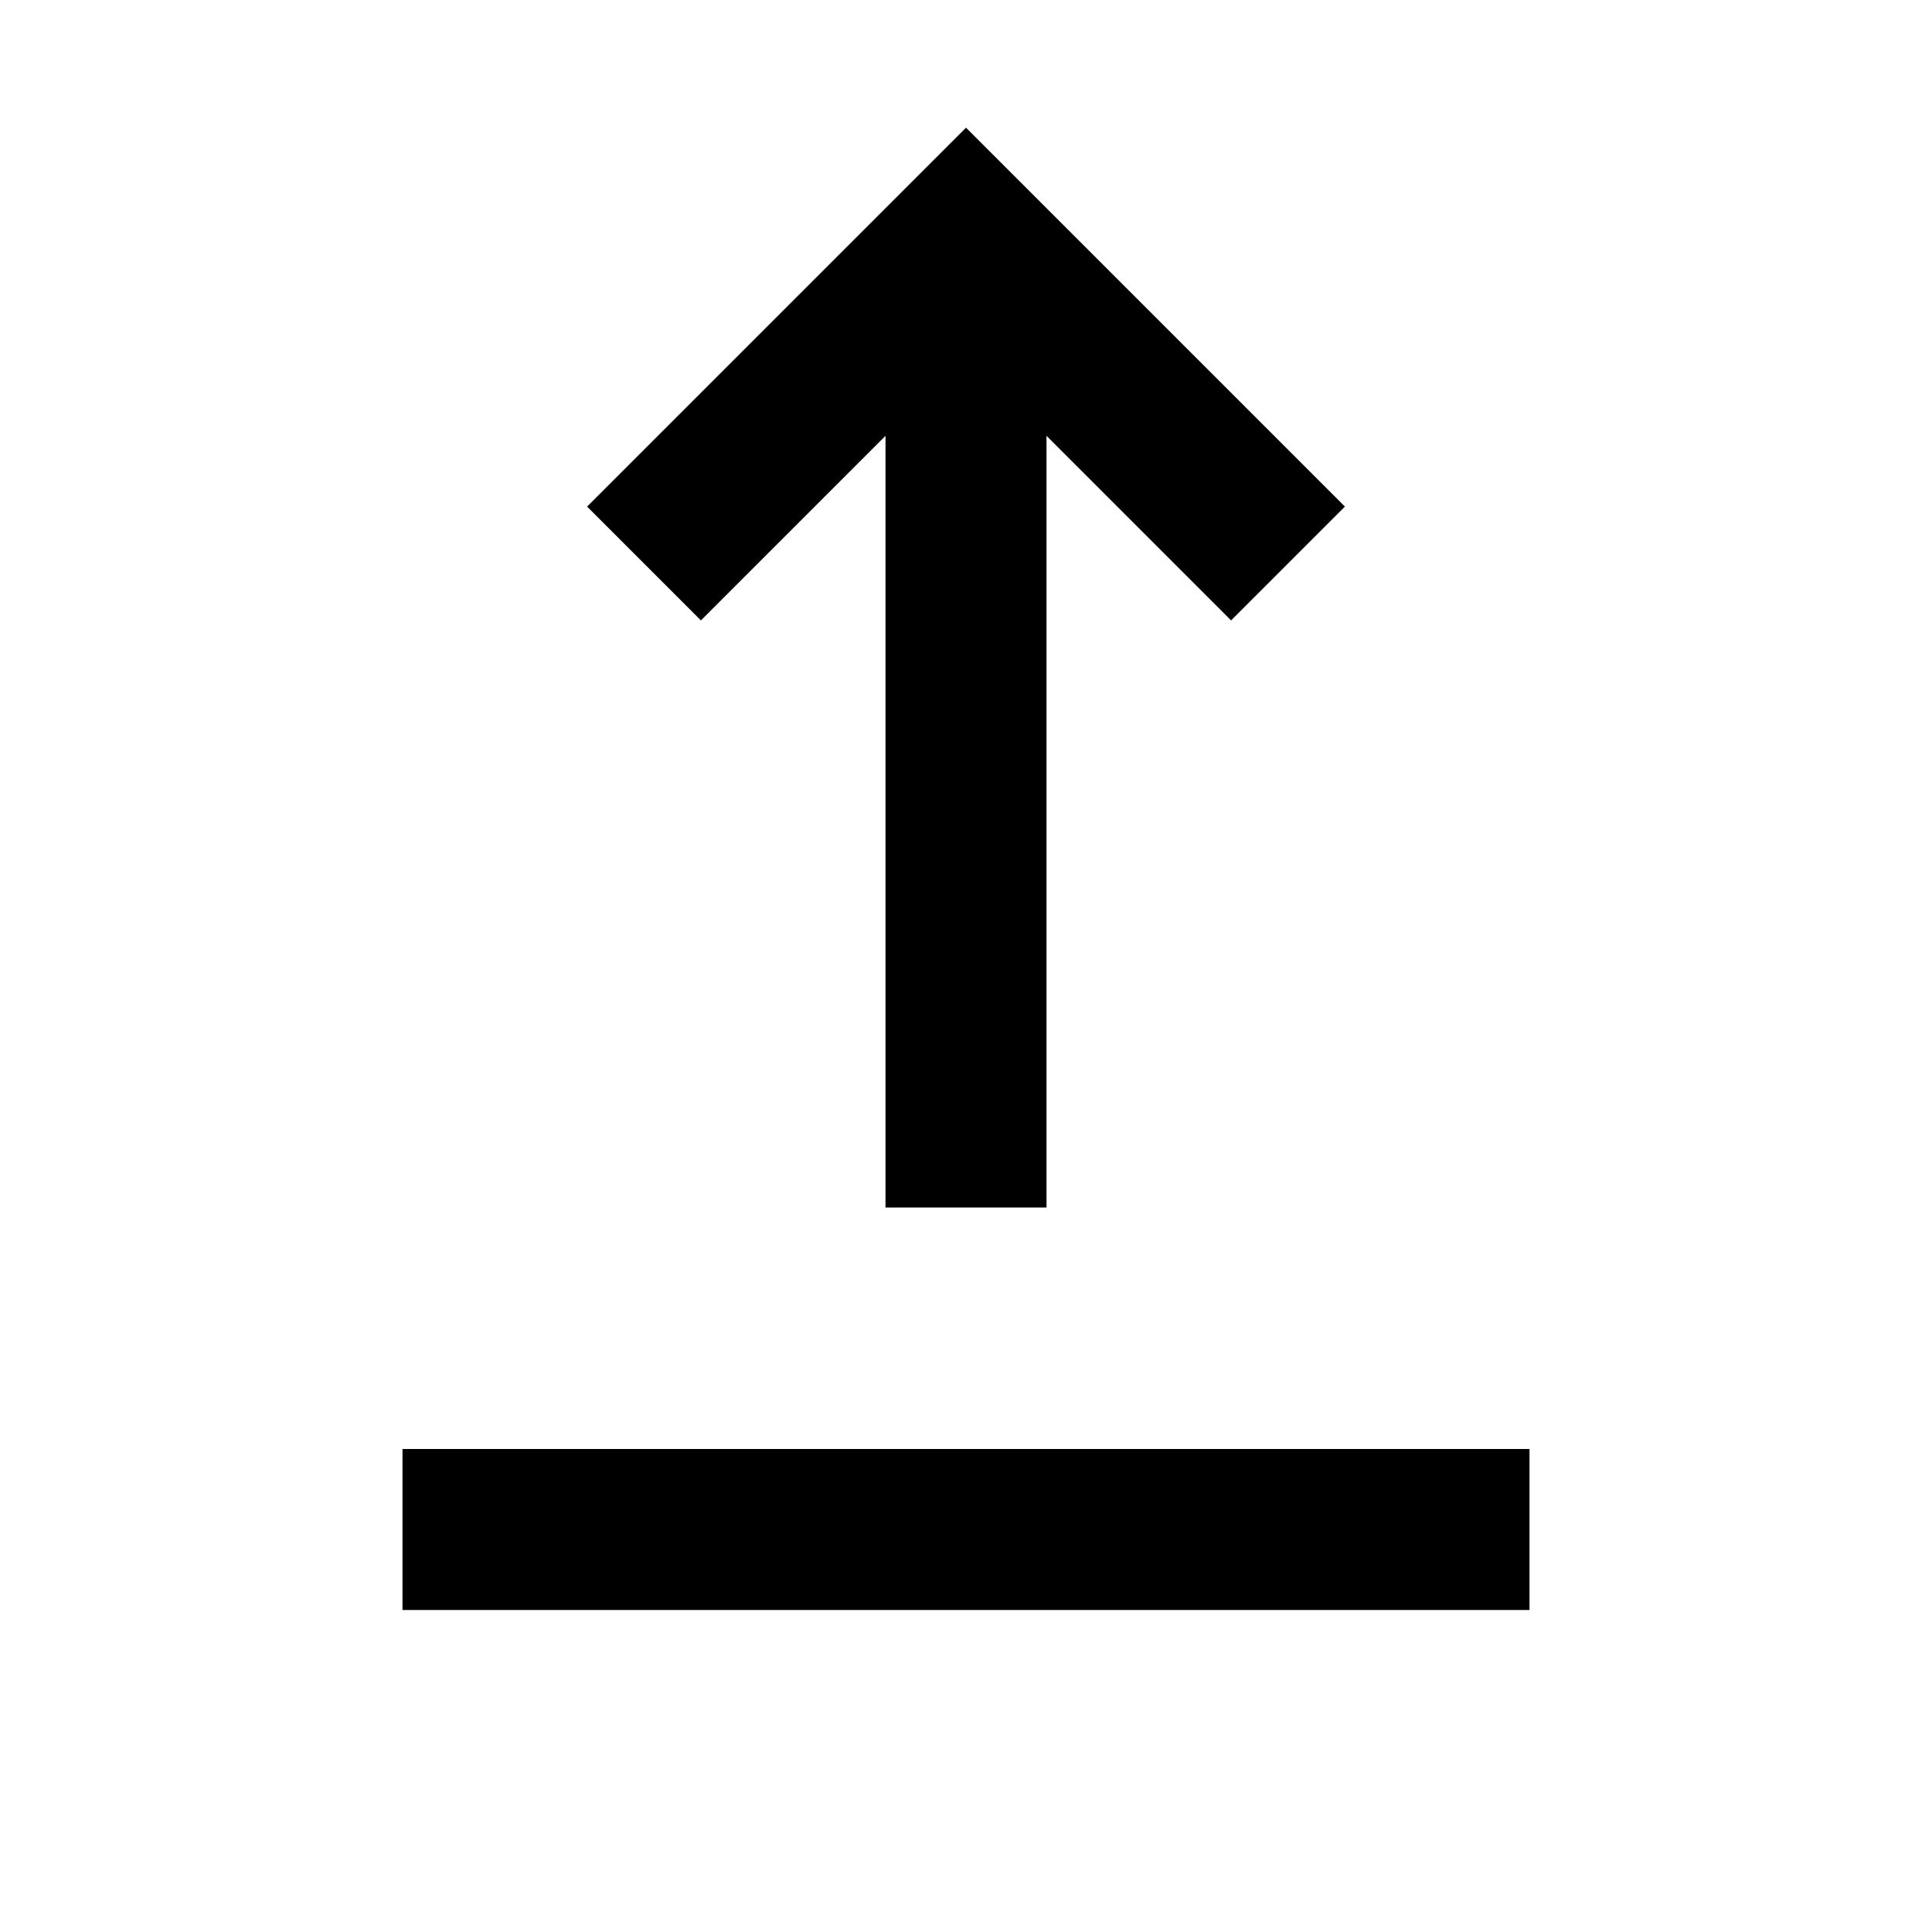 <svg xmlns="http://www.w3.org/2000/svg" viewBox="0 0 24 24" fill="currentColor">
  <path d="M11 15V5.414L8.707 7.707 7.293 6.293 12 1.586l4.707 4.707-1.414 1.414L13 5.414V15h-2z"/>
  <path d="M5 18h14v2H5z"/>
</svg>
